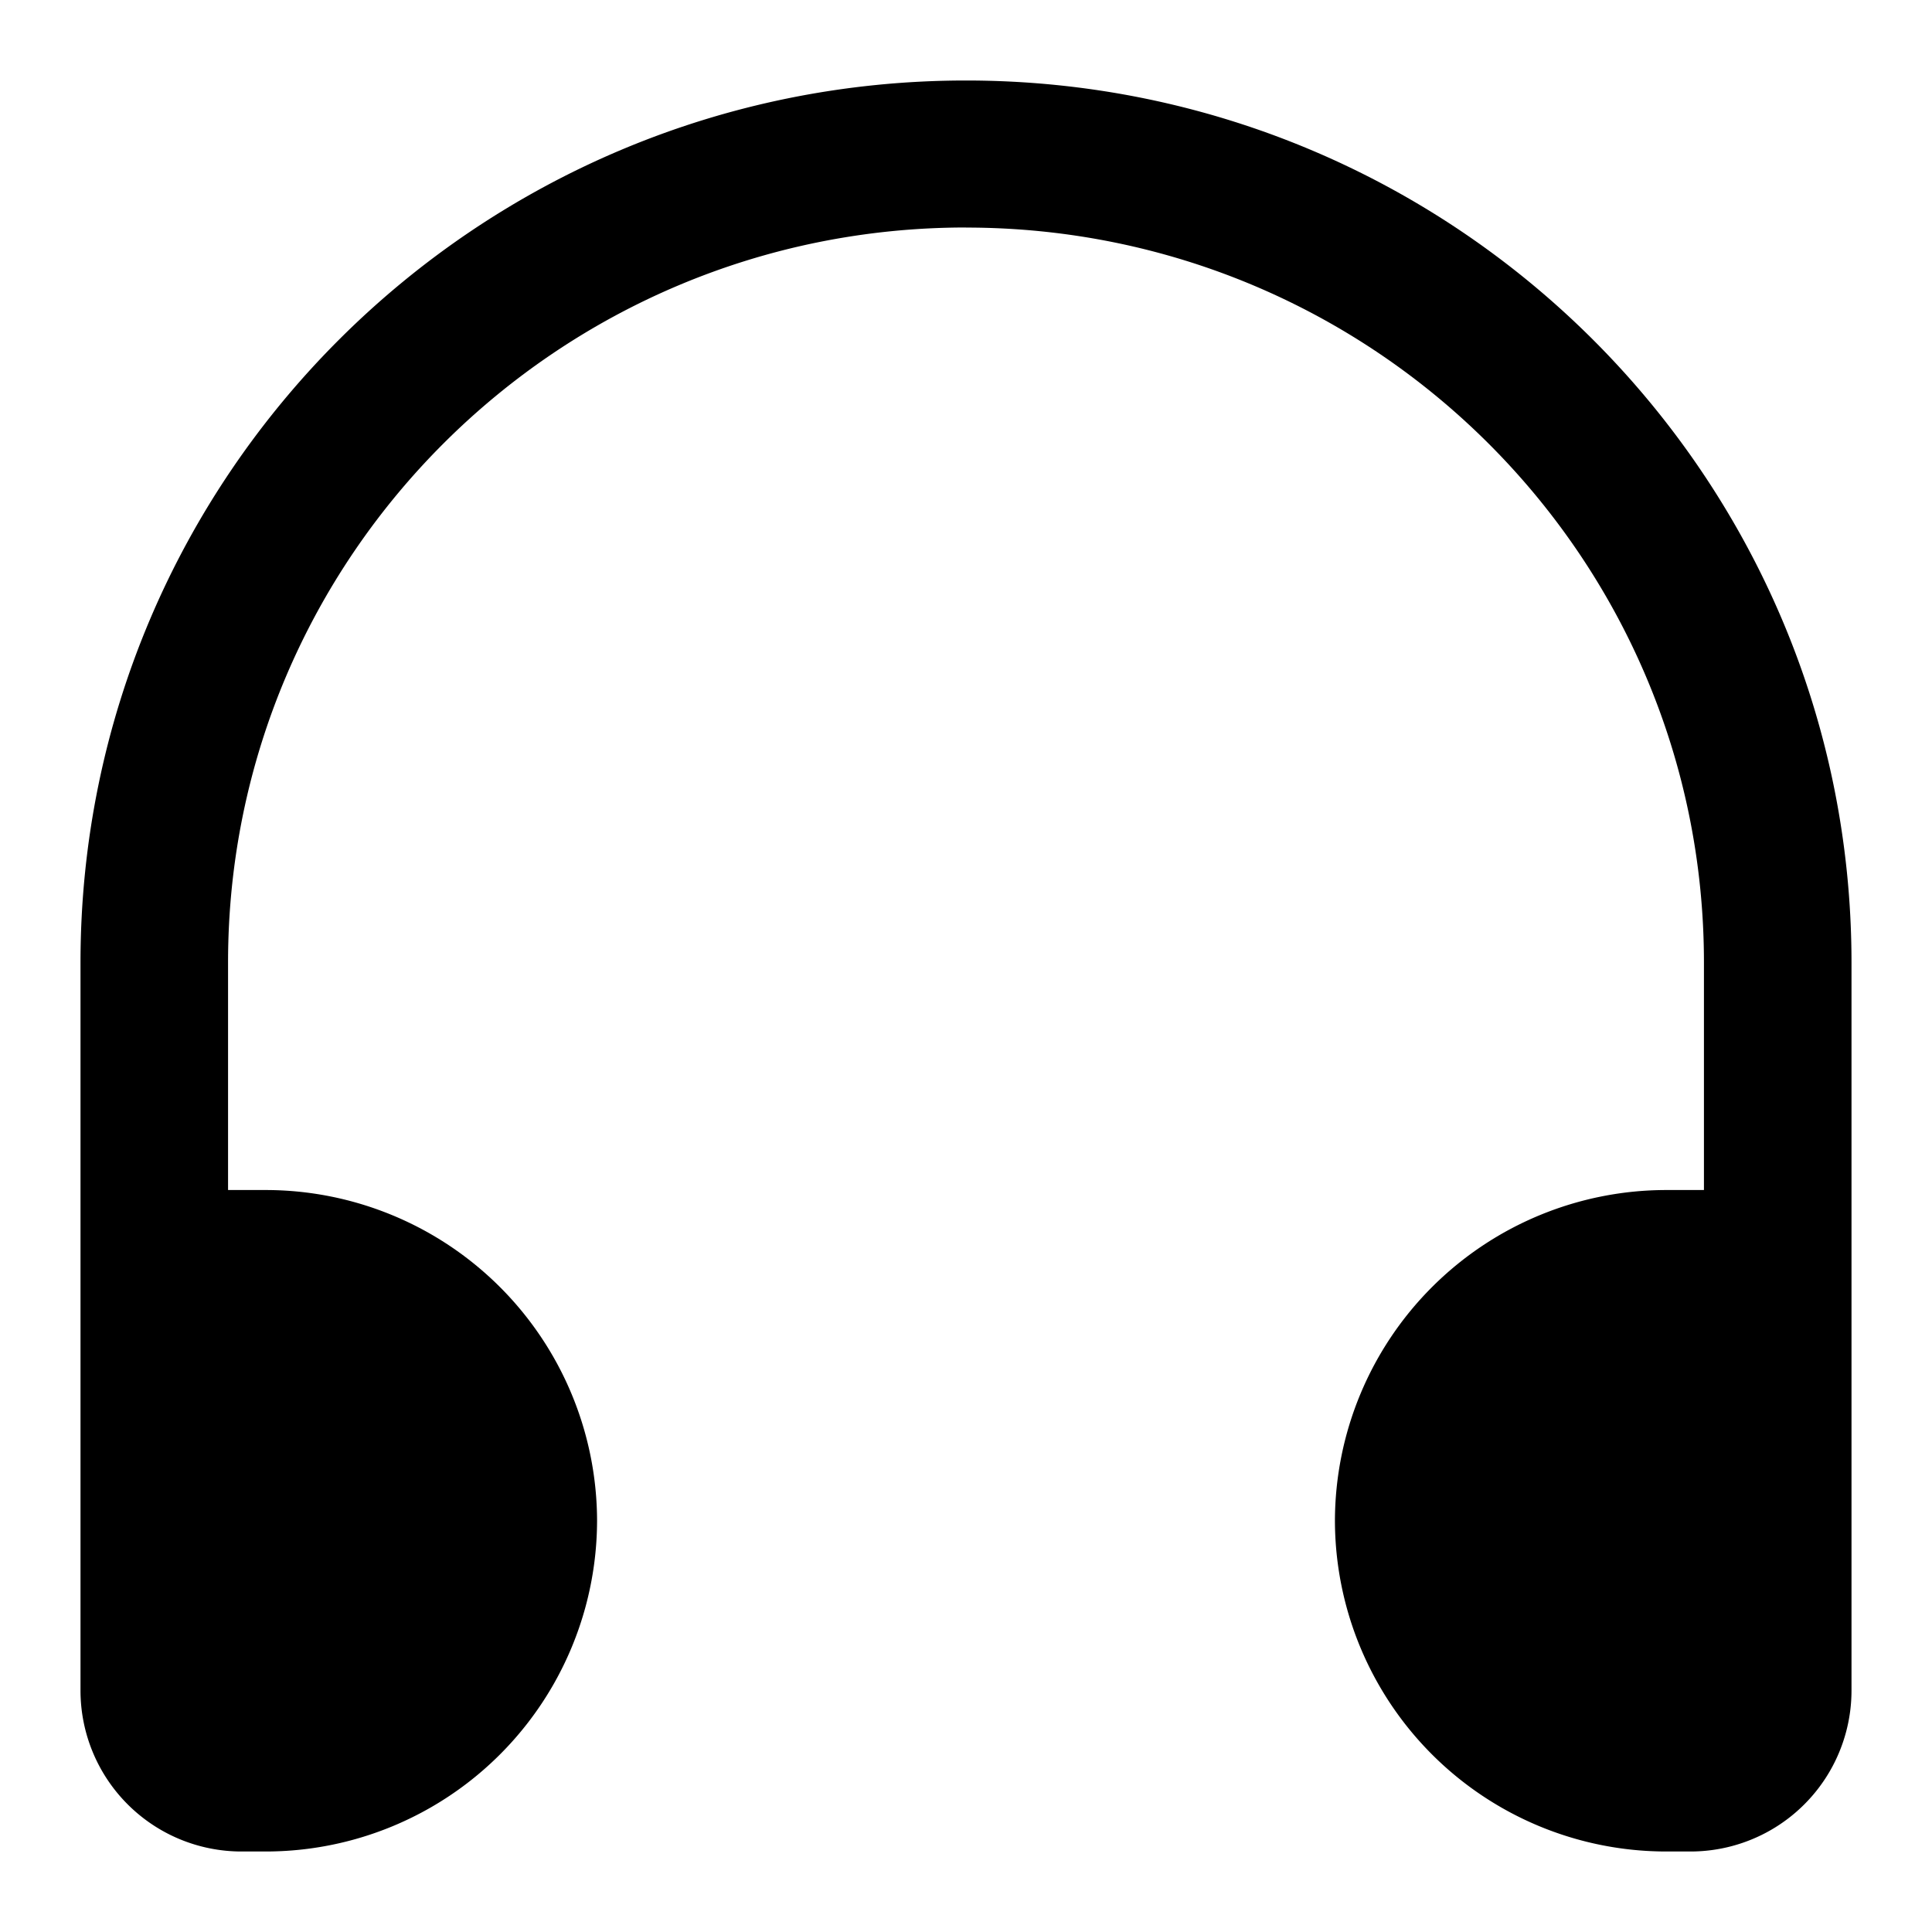 <svg xmlns="http://www.w3.org/2000/svg" width="24" height="24" viewBox="0 0 24 24"><path d="M12 2.826c-5.063 0-9.167 4.088-9.167 9.13v2.827h.459a4.117 4.117 0 014.125 4.108A4.117 4.117 0 013.292 23H3a2 2 0 01-2-2v-9.043C1 5.905 5.925 1 12 1s11 4.905 11 10.957V21a2 2 0 01-2 2h-.292a4.117 4.117 0 01-4.125-4.109 4.117 4.117 0 014.125-4.108h.459v-2.826c0-5.043-4.104-9.13-9.167-9.13z"/></svg>